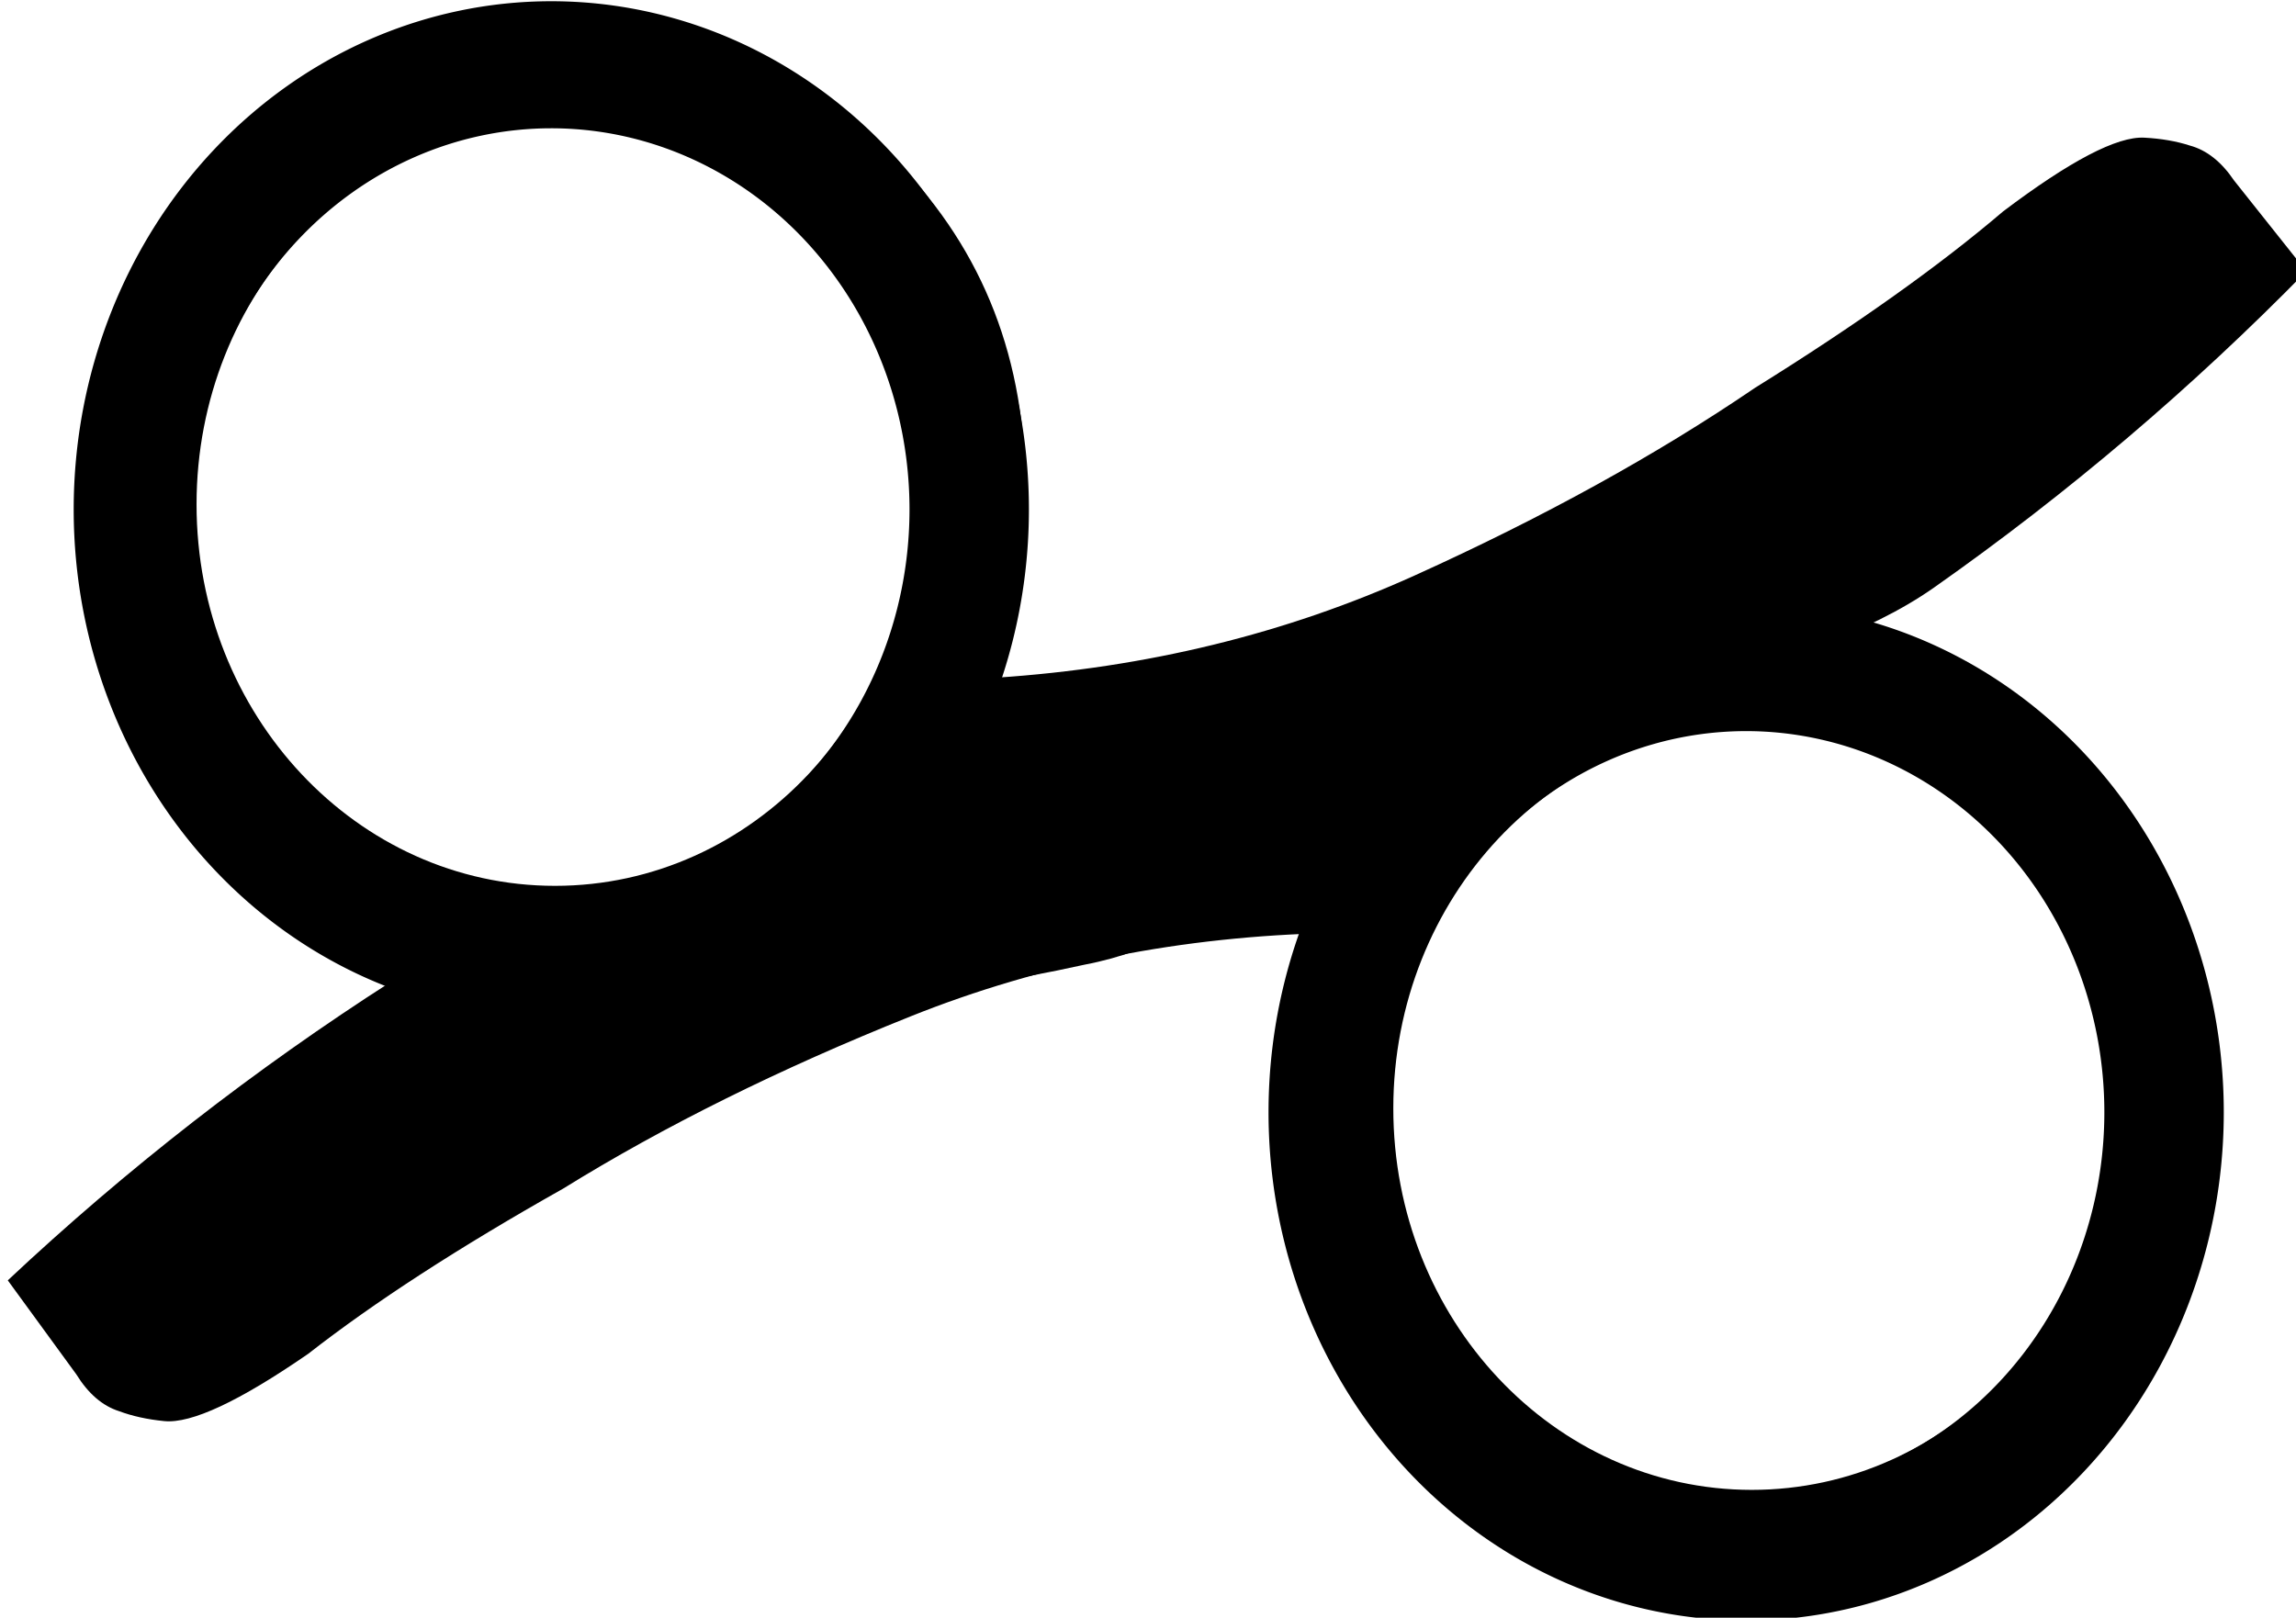 <?xml version="1.0" encoding="UTF-8" standalone="no"?>
<!-- Created with Inkscape (http://www.inkscape.org/) -->

<svg
   version="1.1"
   id="svg2"
   width="188"
   height="132.475"
   viewBox="0 0 188 132.475"
   sodipodi:docname="ISOTIPO_188PX.svg"
   xml:space="preserve"
   inkscape:export-filename="LOGOTIPO/ISOTIPO/ISOTIPO_30PX.svg"
   inkscape:export-xdpi="96"
   inkscape:export-ydpi="96"
   inkscape:version="1.2.2 (b0a8486541, 2022-12-01)"
   xmlns:inkscape="http://www.inkscape.org/namespaces/inkscape"
   xmlns:sodipodi="http://sodipodi.sourceforge.net/DTD/sodipodi-0.dtd"
   xmlns="http://www.w3.org/2000/svg"
   xmlns:svg="http://www.w3.org/2000/svg"><defs
     id="defs6" /><sodipodi:namedview
     id="namedview4"
     pagecolor="#ffffff"
     bordercolor="#000000"
     borderopacity="0.25"
     inkscape:showpageshadow="2"
     inkscape:pageopacity="0.0"
     inkscape:pagecheckerboard="0"
     inkscape:deskcolor="#d1d1d1"
     showgrid="false"
     showguides="false"
     inkscape:zoom="0.20844919"
     inkscape:cx="2386.6728"
     inkscape:cy="1009.8384"
     inkscape:window-width="1360"
     inkscape:window-height="731"
     inkscape:window-x="0"
     inkscape:window-y="0"
     inkscape:window-maximized="1"
     inkscape:current-layer="g4463"><inkscape:grid
       type="xygrid"
       id="grid295" /><sodipodi:guide
       position="-1856.213,1674.225"
       orientation="0,2880"
       id="guide297"
       inkscape:locked="false" /><sodipodi:guide
       position="1023.788,1674.225"
       orientation="1920,0"
       id="guide299"
       inkscape:locked="false" /><sodipodi:guide
       position="1023.788,-245.775"
       orientation="0,-2880"
       id="guide301"
       inkscape:locked="false" /><sodipodi:guide
       position="-1856.213,-245.775"
       orientation="-1920,0"
       id="guide303"
       inkscape:locked="false" /><sodipodi:guide
       position="61.198,566.522"
       orientation="1,0"
       id="guide7706"
       inkscape:locked="false" /><sodipodi:guide
       position="-414.483,369.226"
       orientation="1,0"
       id="guide2530"
       inkscape:locked="false" /><sodipodi:guide
       position="22.001,960.527"
       orientation="1,0"
       id="guide28947"
       inkscape:locked="false" /><sodipodi:guide
       position="505.749,407.84"
       orientation="0,-1"
       id="guide28949"
       inkscape:locked="false" /><sodipodi:guide
       position="474.092,434.114"
       orientation="1,0"
       id="guide29047"
       inkscape:locked="false" /><sodipodi:guide
       position="596.361,291.174"
       orientation="0,-1"
       id="guide29049"
       inkscape:locked="false" /><sodipodi:guide
       position="-1127.868,176.474"
       orientation="1,0"
       id="guide29177"
       inkscape:locked="false" /><sodipodi:guide
       position="-554.714,-42.642"
       orientation="0,-1"
       id="guide29179"
       inkscape:locked="false" /><sodipodi:guide
       position="-163.492,-150.793"
       orientation="0,-1"
       id="guide29181"
       inkscape:locked="false" /><sodipodi:guide
       position="-1689.717,1046.318"
       orientation="1,0"
       id="guide29183"
       inkscape:locked="false" /><sodipodi:guide
       position="-110.205,365.802"
       orientation="0,-1"
       id="guide18288"
       inkscape:locked="false" /><sodipodi:guide
       position="178.414,1168.368"
       orientation="0,-1"
       id="guide18320"
       inkscape:locked="false" /><sodipodi:guide
       position="-602.785,727.794"
       orientation="1,0"
       id="guide18322"
       inkscape:locked="false" /><sodipodi:guide
       position="-920.733,530.061"
       orientation="1,0"
       id="guide50044"
       inkscape:locked="false" /><sodipodi:guide
       position="270.713,721.009"
       orientation="1,0"
       id="guide2851"
       inkscape:locked="false" /><sodipodi:guide
       position="674.388,1112.811"
       orientation="0,-1"
       id="guide2907"
       inkscape:locked="false" /><sodipodi:guide
       position="432.449,428.809"
       orientation="0,-1"
       id="guide2909"
       inkscape:locked="false" /><sodipodi:guide
       position="622.893,883.92"
       orientation="0,-1"
       id="guide2911"
       inkscape:locked="false" /></sodipodi:namedview><g
     inkscape:groupmode="layer"
     id="layer7"
     inkscape:label="6  ESCALAS MÍNIMAS"
     style="display:inline"
     transform="translate(-1856.213,-1541.75)"><g
       id="g518"
       inkscape:label="ISOTIPO 188 PX V5"
       style="display:inline;fill:#000000;stroke-width:2.967"
       transform="matrix(0.327,0,0,0.348,1463.407,1441.694)"><g
         id="g512"
         transform="matrix(0.776,0,0,0.776,387.754,2180.116)"
         style="fill:#000000;stroke-width:3.825"
         inkscape:label="comas"
         inkscape:export-filename="LOGOTIPO/ISOTIPO/ISOTIPO_188PX.svg"
         inkscape:export-xdpi="96"
         inkscape:export-ydpi="96"><g
           aria-label=","
           transform="matrix(0.093,-0.996,-0.996,-0.093,0,0)"
           id="g506"
           style="font-style:italic;font-weight:300;font-size:3285.95px;font-family:Lato;-inkscape-font-specification:'Lato,  weight=250 Italic';text-align:center;text-anchor:middle;fill:#000000;fill-opacity:1;stroke-width:3.825"
           inkscape:label="bottom_coma"><path
             id="path504"
             style="fill:#000000;fill-opacity:1;stroke-width:3.825"
             d="m 2385.702,-1340.735 c -2.259,33.886 -19.049,39.699 -28.085,74.201 -10.953,47.099 -27.385,93.1 -49.292,138.008 -21.906,44.908 -37.047,116.555 -67.716,158.177 -30.669,41.622 -64.62,79.962 -101.861,115.012 l -26.294,-24.644 c -5.476,-4.381 -8.76,-9.31 -9.855,-14.786 -1.095,-4.381 -1.642,-9.311 -1.642,-14.788 0,-8.763 8.213,-23.548 24.643,-44.359 17.525,-19.716 36.694,-45.461 57.505,-77.225 21.906,-30.669 42.717,-66.261 62.432,-106.787 19.716,-40.527 32.314,-84.887 37.791,-133.081 -6.572,2.191 -14.239,3.829 -23.001,4.925 -7.667,1.095 -16.432,1.647 -26.29,1.647 -40.527,0 -73.932,-13.694 -100.22,-41.077 -25.192,-27.383 -37.792,-62.434 -37.792,-105.151 0,-38.336 13.143,-71.198 39.431,-98.581 26.288,-27.383 60.793,-41.072 103.51,-41.072 47.099,0 83.247,16.427 108.439,49.287 26.288,31.764 39.426,73.934 39.426,126.509 0,11.227 -0.377,22.49 -1.13,33.785 z m -27.61,-59.184 c 5.918,-63.59 -40.834,-119.938 -104.424,-125.858 -63.59,-5.92 -119.939,40.83 -125.862,104.419 -5.922,63.593 40.831,119.945 104.424,125.865 63.593,5.92 119.944,-40.834 125.862,-104.427 z"
             sodipodi:nodetypes="ccsscccsccsccscssscsccscsc" /></g><g
           aria-label=","
           transform="matrix(-0.051,0.999,0.999,0.051,0,0)"
           id="g510"
           style="font-style:italic;font-weight:300;font-size:3285.95px;font-family:Lato;-inkscape-font-specification:'Lato,  weight=250 Italic';text-align:center;text-anchor:middle;fill:#000000;fill-opacity:1;stroke-width:3.825"
           inkscape:label="top_coma"><path
             id="path508"
             style="fill:#000000;fill-opacity:1;stroke-width:3.825"
             d="m -2486.959,1114.18 c 0,-38.336 13.145,-71.195 39.432,-98.578 26.288,-27.383 60.791,-41.071 103.508,-41.071 47.099,0 83.244,16.427 108.436,49.287 26.288,31.764 39.429,73.938 39.429,126.513 0,44.908 -6.02,90.359 -18.069,136.363 -10.953,47.099 -43.681,61.1 -65.587,106.008 -21.906,44.908 -31.895,120.178 -62.564,161.8 -30.669,41.622 -64.629,79.954 -101.87,115.005 l -26.282,-24.641 c -5.477,-4.381 -8.769,-9.316 -9.864,-14.792 -1.095,-4.381 -1.641,-9.306 -1.641,-14.783 0,-8.762 8.217,-23.551 24.647,-44.362 17.525,-19.716 36.694,-45.454 57.505,-77.218 21.906,-30.669 42.719,-66.27 62.434,-106.797 19.716,-40.527 32.311,-84.889 37.788,-133.083 -6.572,2.191 -14.239,3.837 -23.002,4.932 -7.667,1.095 -16.436,1.639 -26.293,1.639 -40.527,0 -73.93,-13.692 -100.217,-41.075 -25.192,-27.383 -37.79,-62.431 -37.79,-105.149 z m 26.61,-11.137 c -3.25,63.785 45.825,118.127 109.61,121.375 63.785,3.248 118.126,-45.828 121.372,-109.613 3.245,-63.782 -45.828,-118.12 -109.611,-121.368 -63.782,-3.248 -118.122,45.823 -121.372,109.606 z"
             sodipodi:nodetypes="ssscscsscccsccsccscsccccc" /></g></g><path
         id="path514"
         style="fill:#000000;fill-opacity:1;stroke-width:2.967"
         inkscape:label="primary_circle_left"
         d="M 1339.285,287.806 A 119.597,119.597 0 0 0 1219.693,407.403 119.597,119.597 0 0 0 1339.285,527 119.597,119.597 0 0 0 1458.884,407.403 119.597,119.597 0 0 0 1339.285,287.806 Z m 0,29.899 a 89.698,89.698 0 0 1 89.7,89.698 89.698,89.698 0 0 1 -89.7,89.698 89.698,89.698 0 0 1 -89.694,-89.698 89.698,89.698 0 0 1 89.694,-89.698 z" /><path
         id="path516"
         style="fill:#000000;fill-opacity:1;stroke-width:2.967"
         inkscape:label="primary_circle_rigth"
         d="m 1638.482,429.667 a 119.597,119.597 0 0 0 -119.599,119.597 119.597,119.597 0 0 0 119.599,119.597 119.597,119.597 0 0 0 119.599,-119.597 119.597,119.597 0 0 0 -119.599,-119.597 z m 0,29.899 a 89.698,89.698 0 0 1 89.694,89.698 89.698,89.698 0 0 1 -89.694,89.698 89.698,89.698 0 0 1 -89.7,-89.698 89.698,89.698 0 0 1 89.7,-89.698 z" /></g></g></svg>
